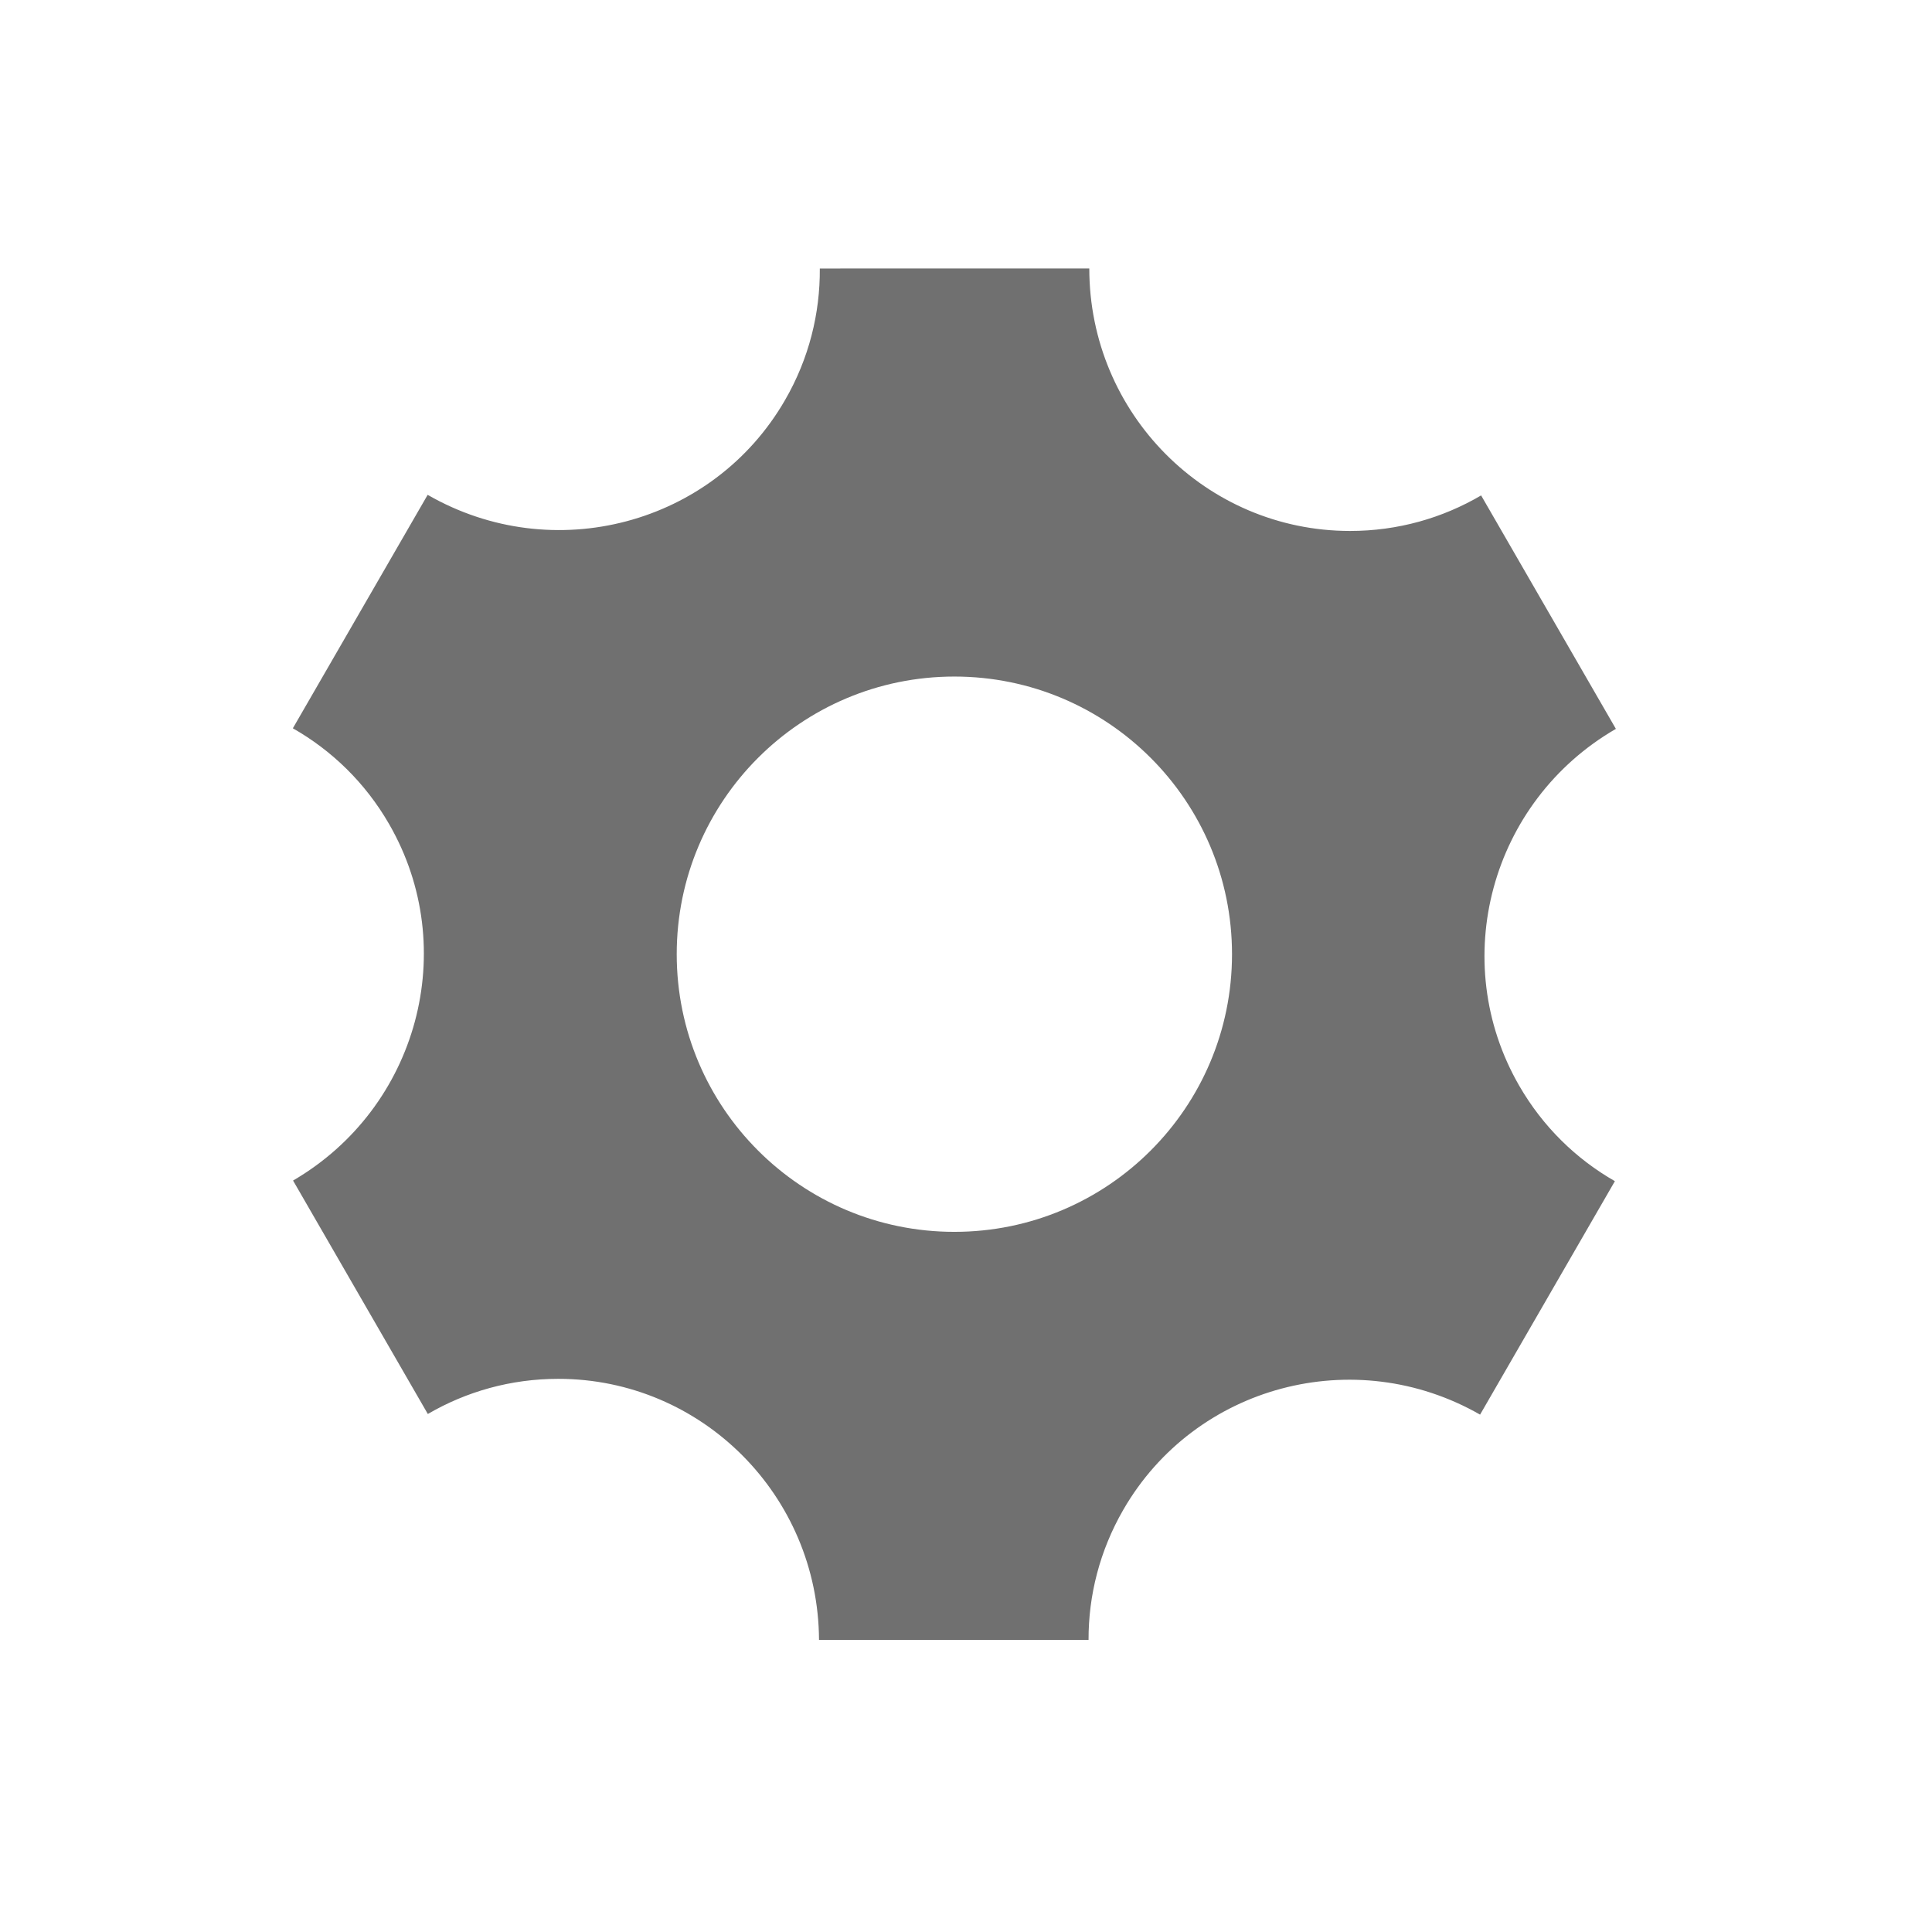<?xml version="1.0" standalone="no"?><!DOCTYPE svg PUBLIC "-//W3C//DTD SVG 1.1//EN" "http://www.w3.org/Graphics/SVG/1.1/DTD/svg11.dtd"><svg t="1488526156843" class="icon" style="" viewBox="0 0 1024 1024" version="1.1" xmlns="http://www.w3.org/2000/svg" p-id="7643" xmlns:xlink="http://www.w3.org/1999/xlink" width="200" height="200"><defs><style type="text/css"></style></defs><path d="M805.235 575.49c-38.131-66.06-15.196-150.73 51.217-189.172l-71.427-123.735c-20.408 11.98-44.142 18.833-69.454 18.833-76.352 0-138.221-62.289-138.221-139.13l-142.832 0.023c0.177 23.713-5.724 47.781-18.436 69.742-38.131 66.06-122.913 88.509-189.416 50.221l-71.45 123.735c20.541 11.691 38.352 28.794 50.997 50.731 38.086 65.948 15.283 150.421-50.888 188.973l71.43 123.735c20.341-11.866 43.965-18.633 69.142-18.633 76.109 0 137.821 61.89 138.199 138.375l142.857 0c-0.069-23.491 5.877-47.249 18.433-69.01 38.066-65.948 122.625-88.441 189.084-50.398l71.45-123.735C835.513 614.376 817.835 597.316 805.235 575.49zM505.835 652.907c-81.277 0-147.16-65.882-147.16-147.16 0-81.276 65.882-147.159 147.16-147.159 81.276 0 147.159 65.882 147.159 147.159C652.994 587.025 587.111 652.907 505.835 652.907z" p-id="7644" fill="#707070"></path></svg>